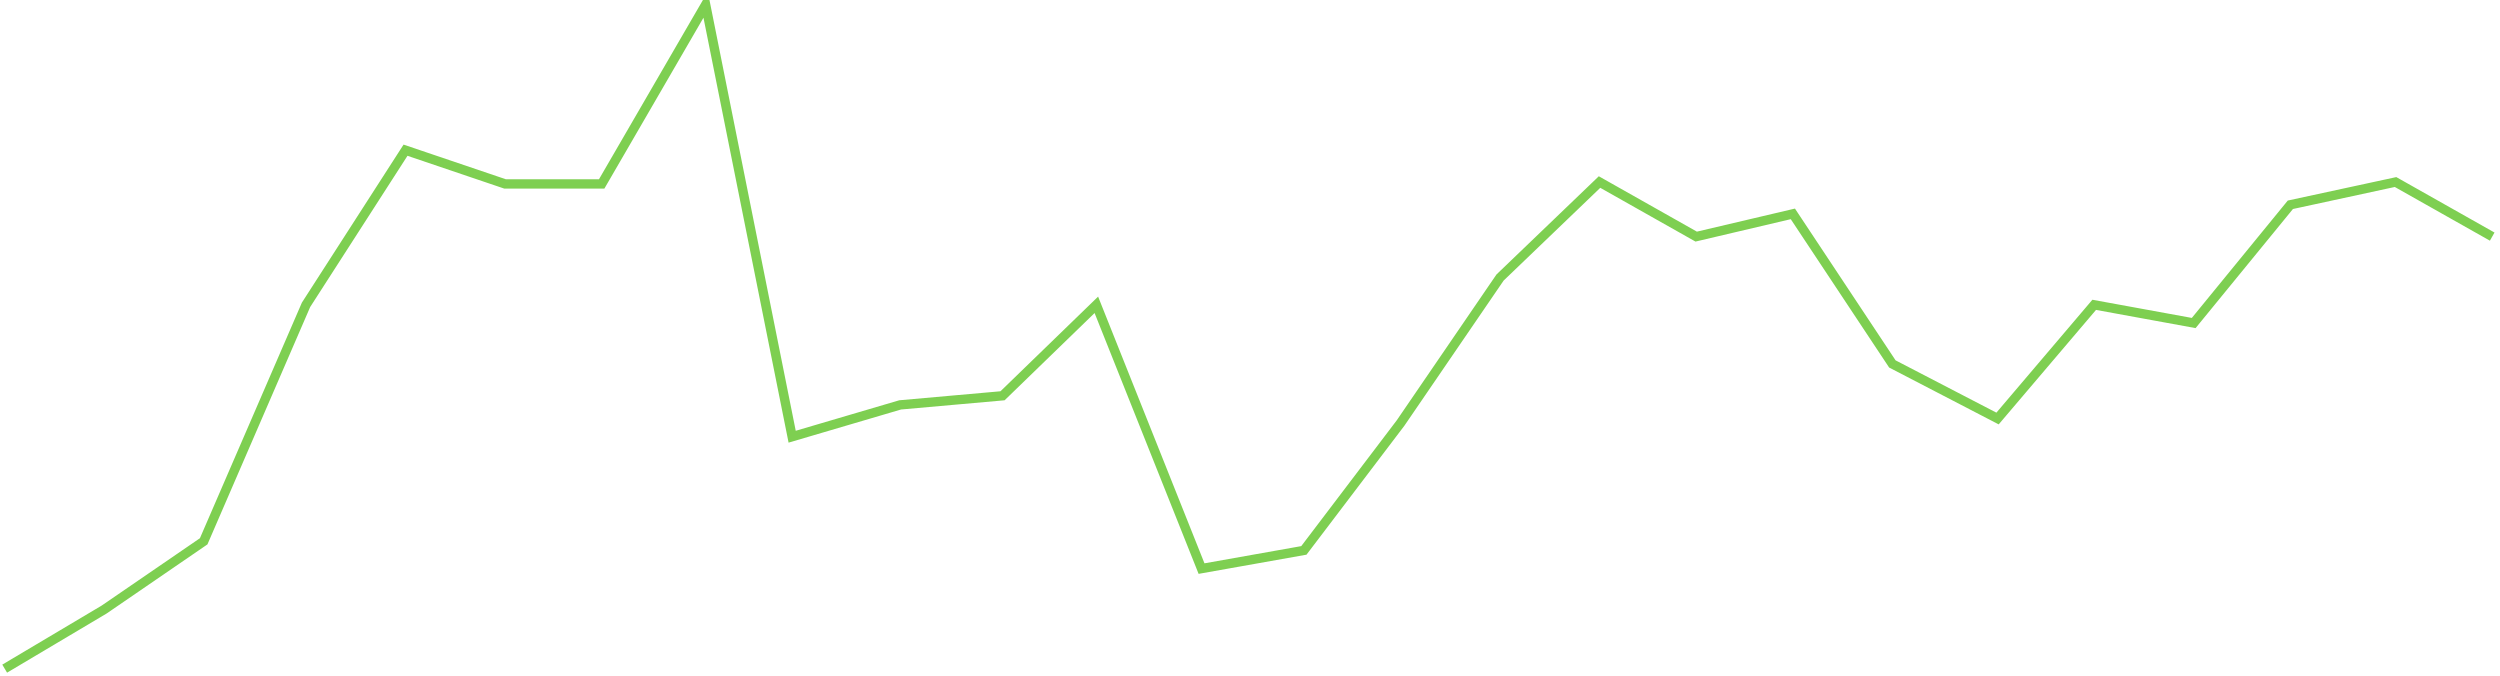 ﻿<?xml version="1.0" encoding="utf-8"?>
<svg version="1.1" xmlns:xlink="http://www.w3.org/1999/xlink" width="802px" height="217px" xmlns="http://www.w3.org/2000/svg">
  <g transform="matrix(1 0 0 1 -420.5 -1063.5 )">
    <path d="M 0 213  L 31.92 194.034  L 63.84 172.151  L 96.672 96.288  L 128.592 46.685  L 160.512 57.5  L 191.52 57.5  L 224.866 0  L 252.624 138.596  L 287.28 128.384  L 320.112 125.466  L 350.208 96.288  L 383.952 180.904  L 416.784 175.068  L 447.792 134.219  L 479.712 87.534  L 511.632 56.897  L 542.64 74.404  L 573.648 67.11  L 605.568 115.253  L 639.312 132.76  L 670.32 96.288  L 702.24 102.123  L 733.248 64.192  L 766.992 56.897  L 798 74.404  " stroke-width="3" stroke="#7ecf51" fill="none" transform="matrix(1 0 0 1 422 1065 )" />
  </g>
</svg>